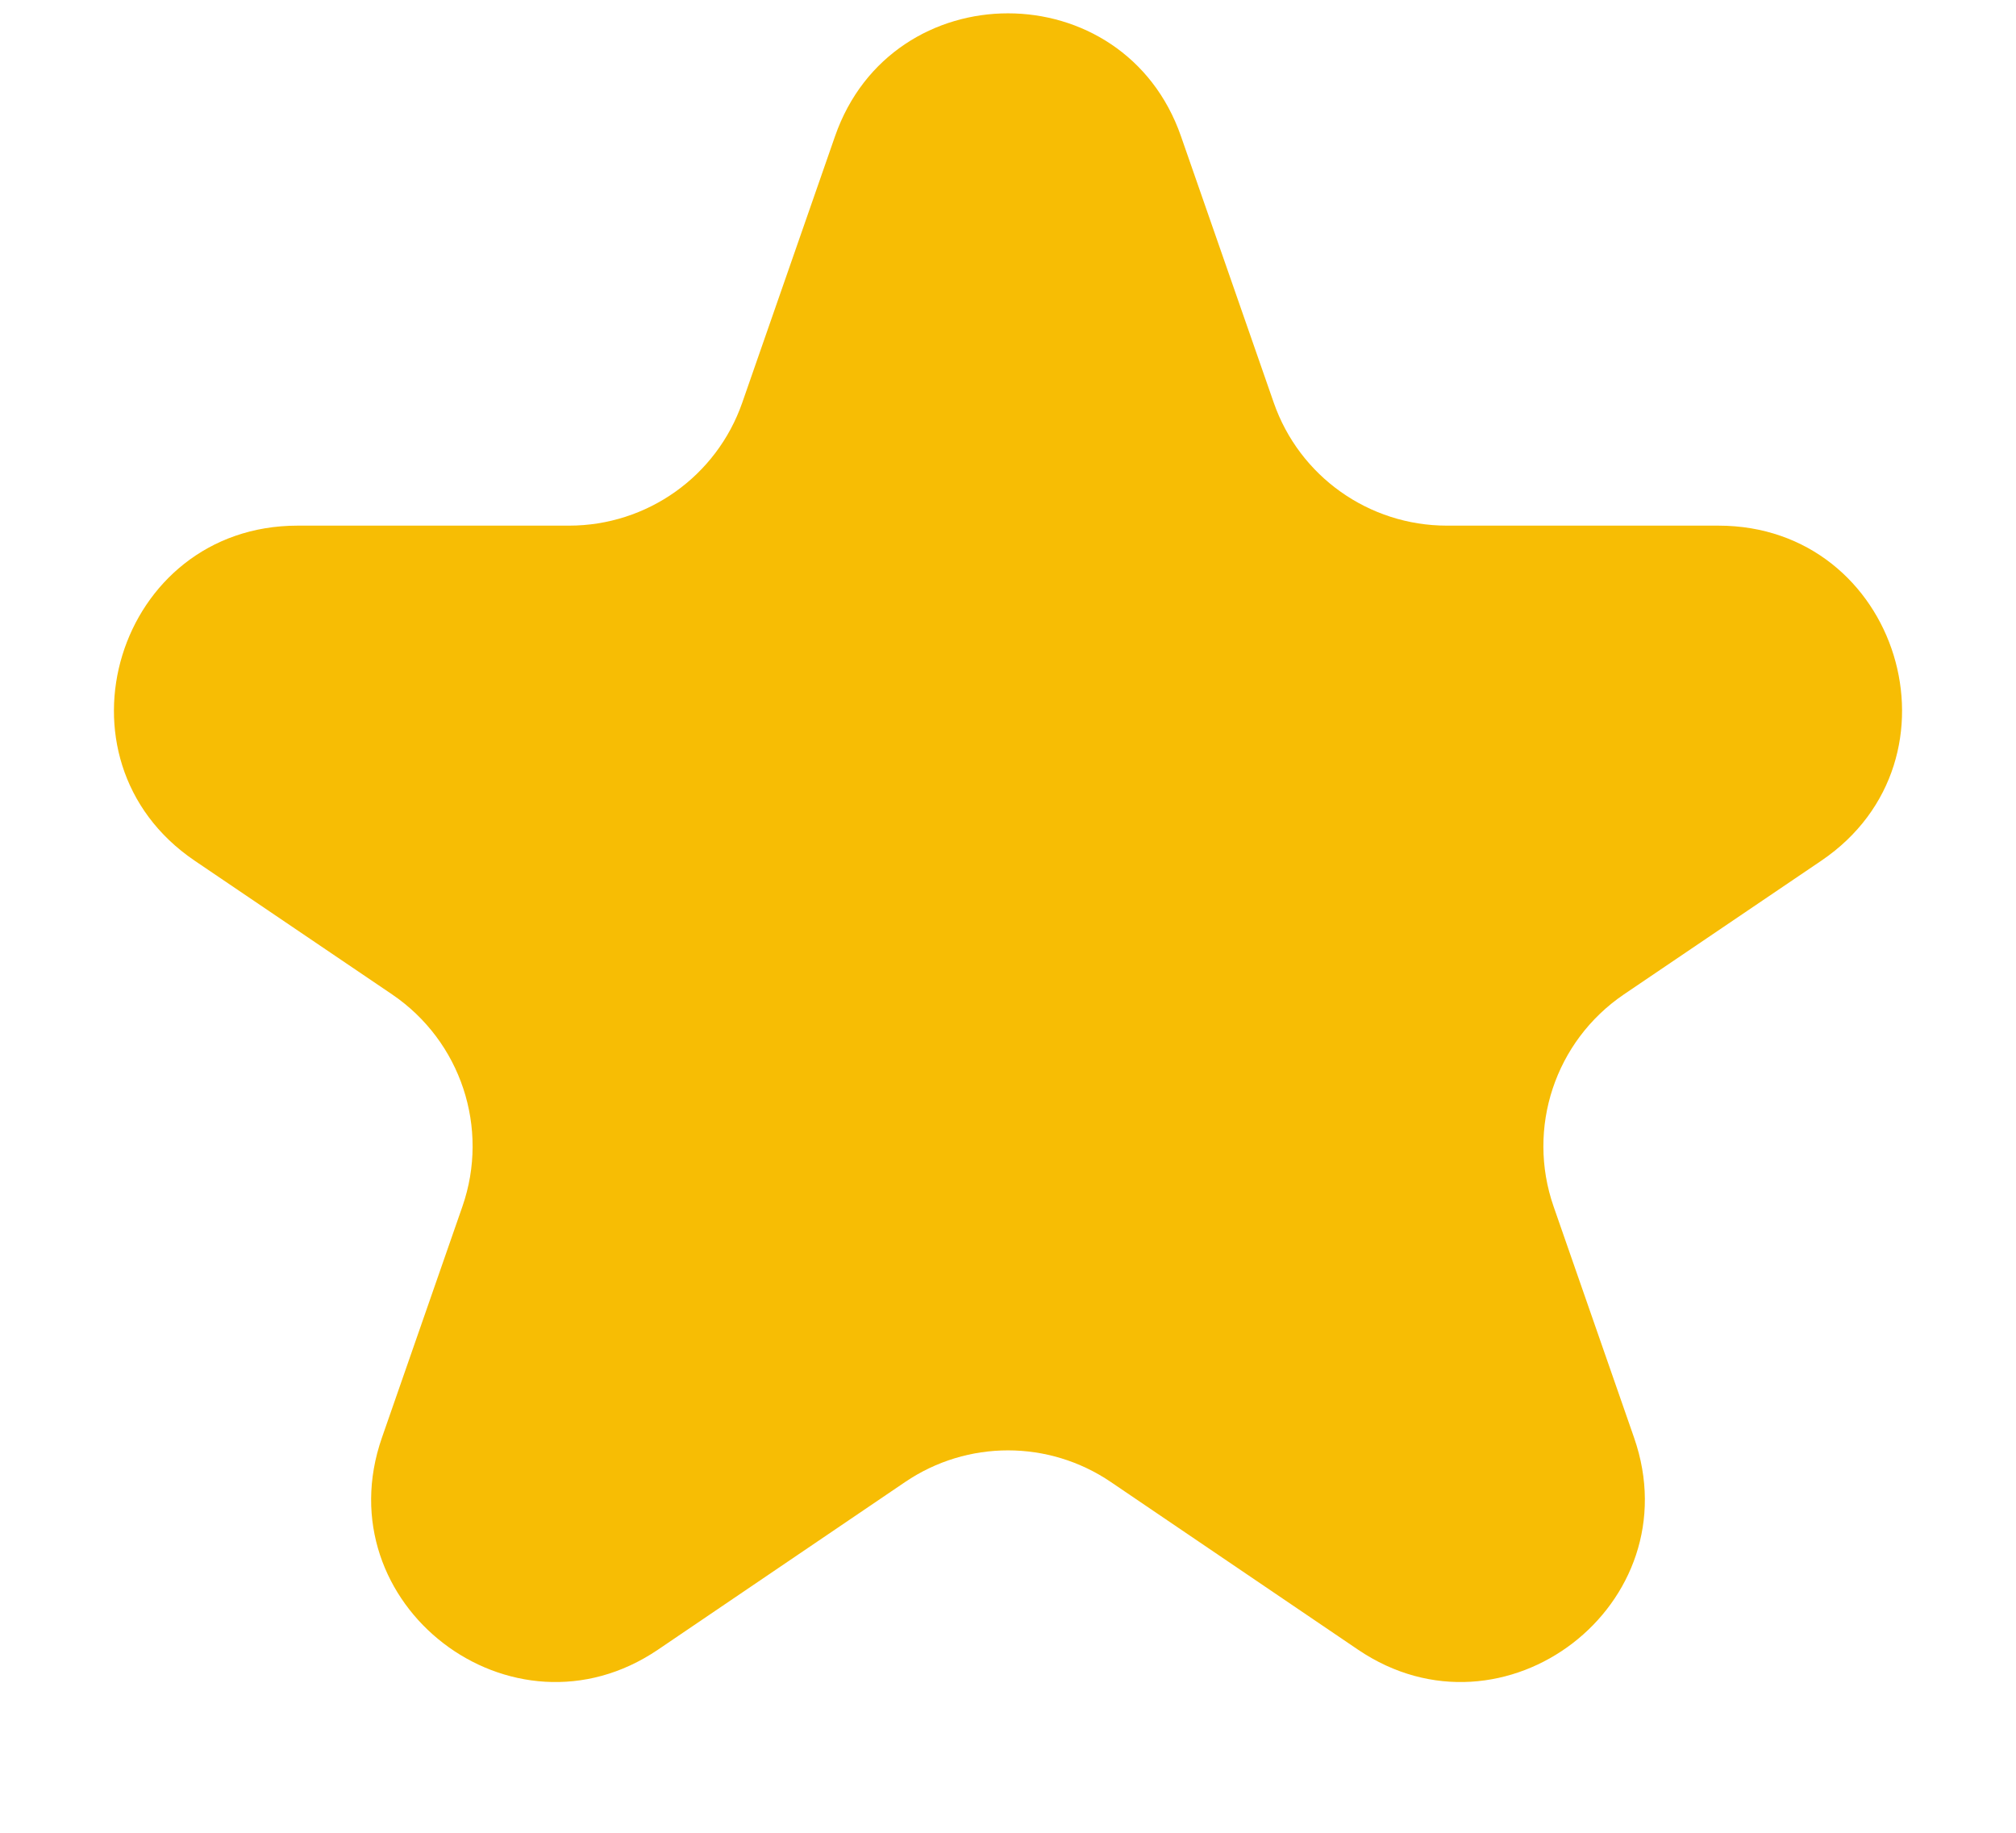 <svg width="11" height="10" viewBox="0 0 11 10" fill="none" xmlns="http://www.w3.org/2000/svg">
<path d="M4.556 0.744C4.867 -0.151 6.133 -0.151 6.444 0.744L6.95 2.197C7.09 2.599 7.469 2.868 7.895 2.868H9.376C10.362 2.868 10.753 4.143 9.938 4.696L8.86 5.426C8.485 5.681 8.328 6.155 8.477 6.583L8.916 7.844C9.233 8.753 8.207 9.541 7.41 9.001L6.061 8.086C5.722 7.856 5.278 7.856 4.939 8.086L3.59 9.001C2.793 9.541 1.767 8.753 2.084 7.844L2.523 6.583C2.672 6.155 2.515 5.681 2.14 5.426L1.062 4.696C0.247 4.143 0.638 2.868 1.624 2.868H3.105C3.531 2.868 3.91 2.599 4.05 2.197L4.556 0.744Z" fill="#F7BD04"/>
</svg>
